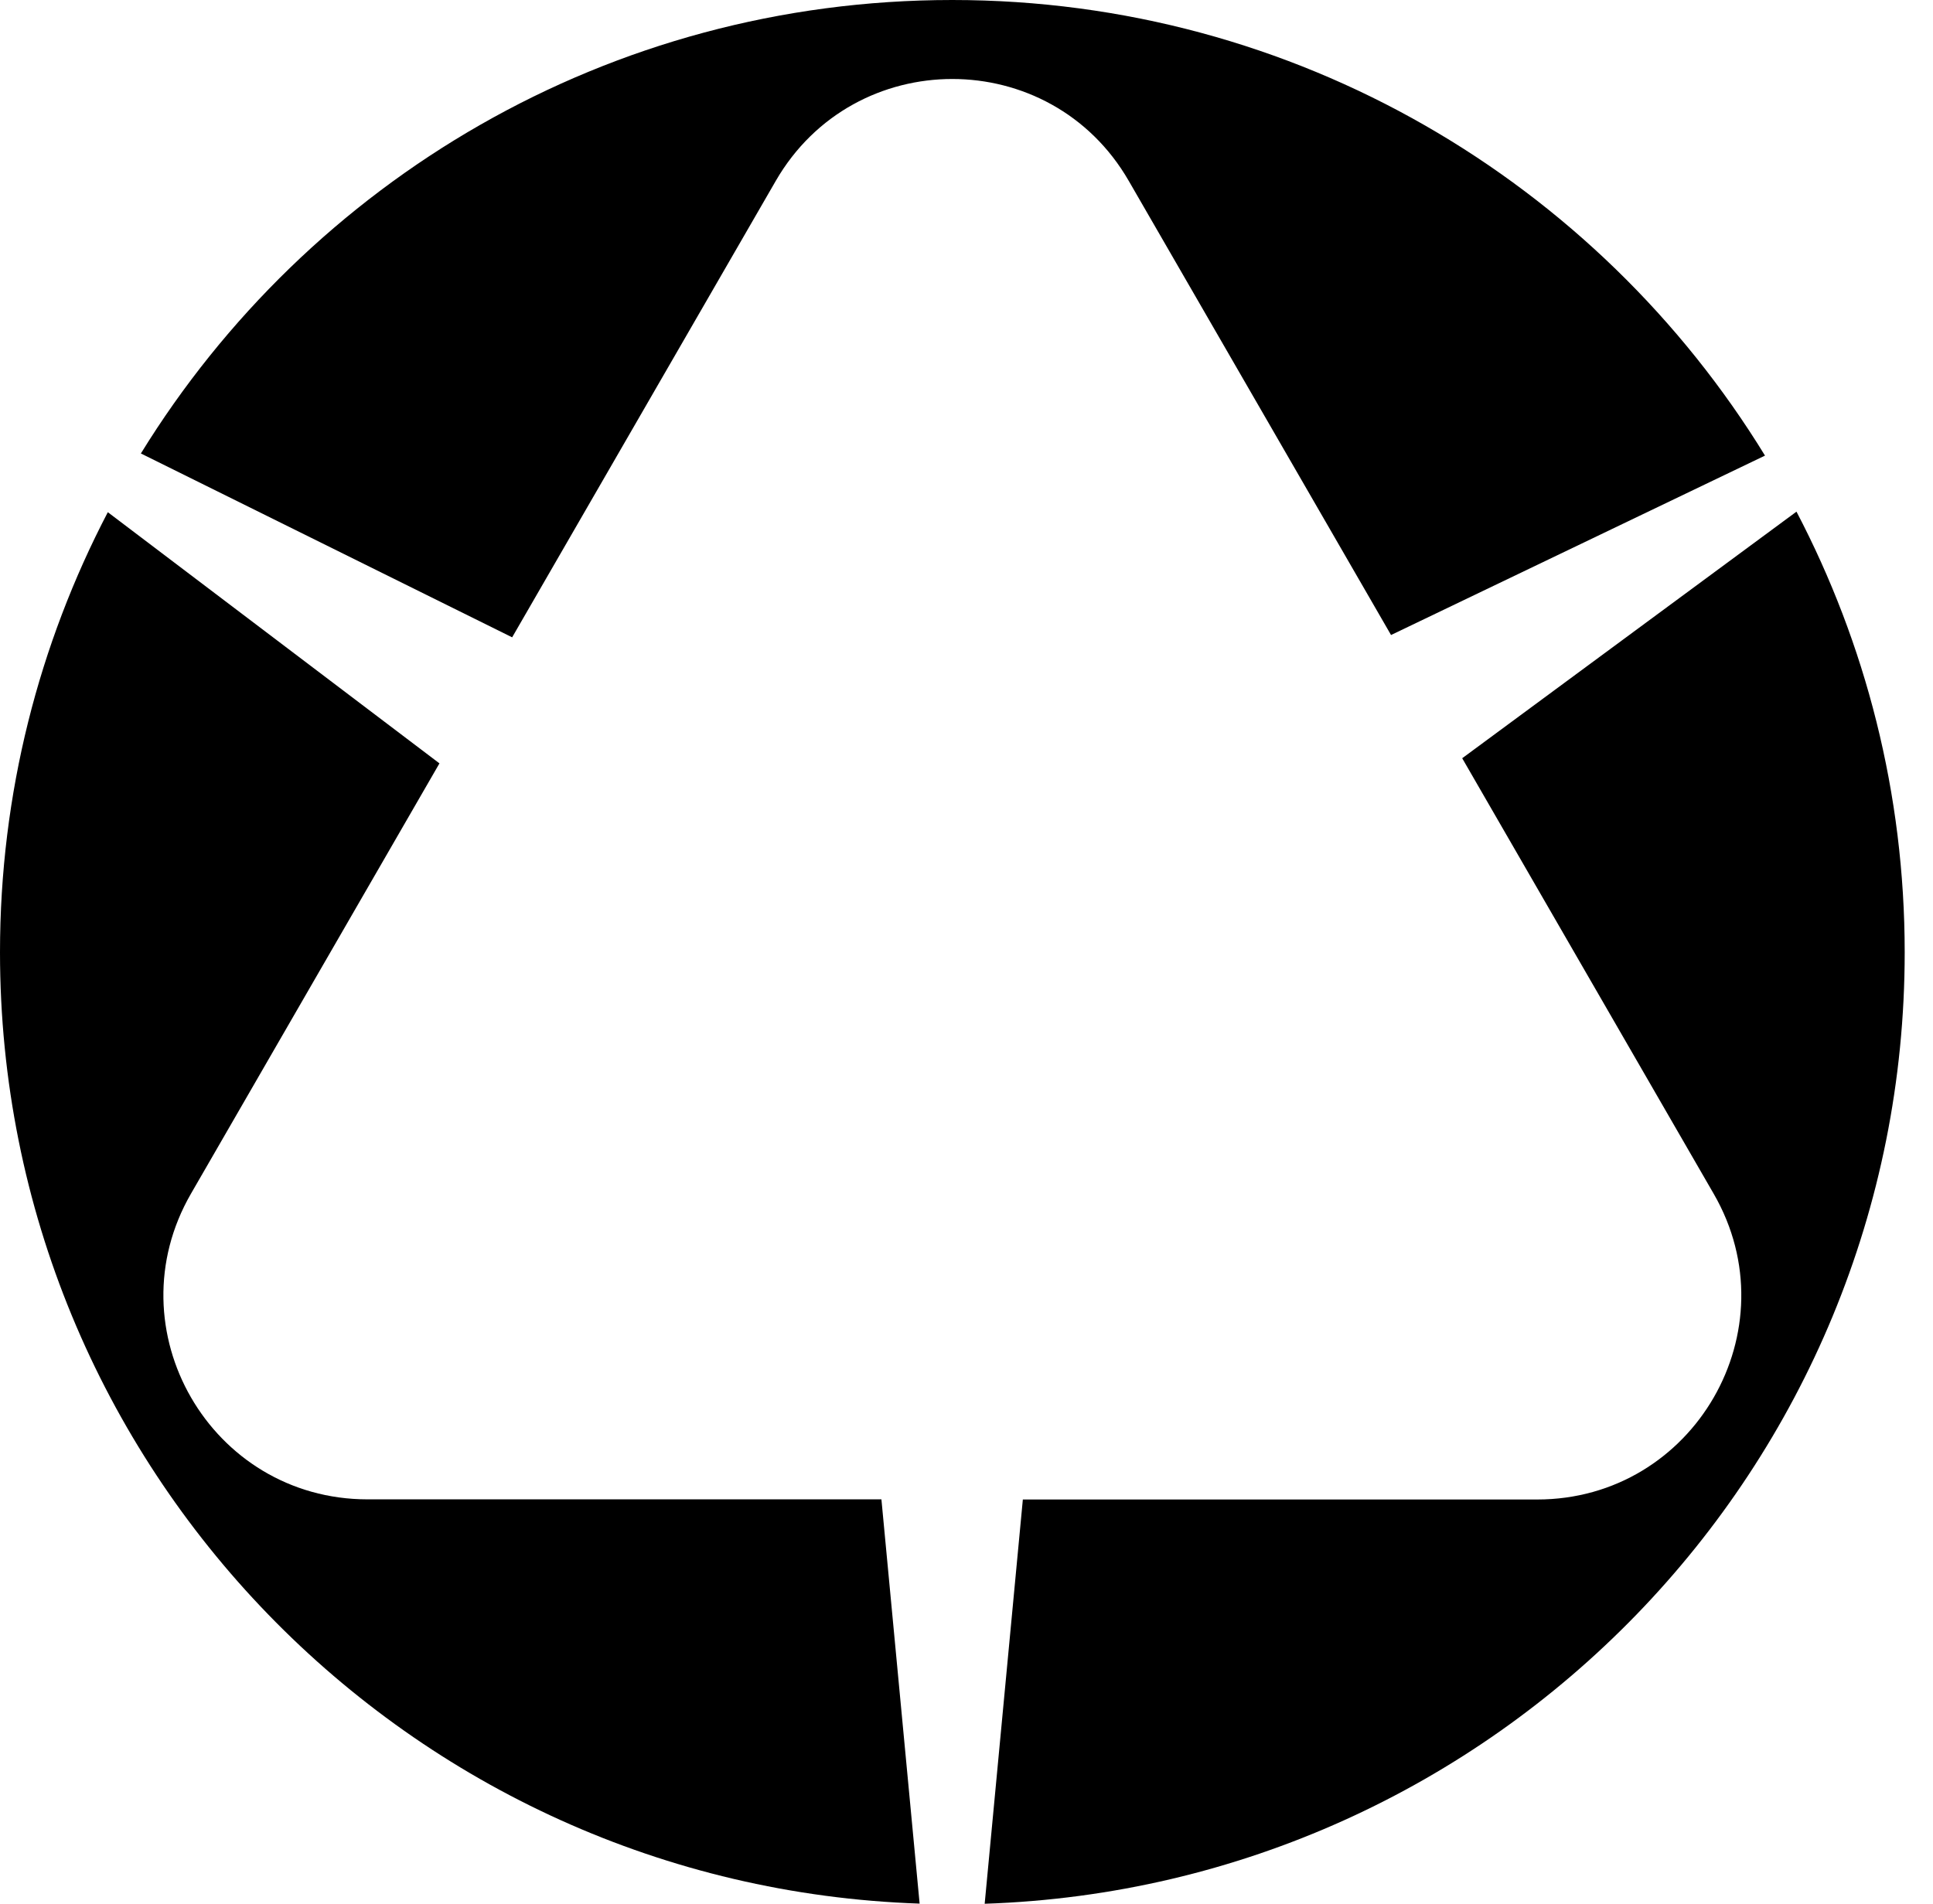 <svg width="67" height="66" viewBox="0 0 67 66" fill="none" xmlns="http://www.w3.org/2000/svg">
<path d="M12.739 51.98C7.301 51.98 3.9 46.09 6.621 41.38L15.232 26.465L3.737 17.757C1.356 22.319 0 27.504 0 33.012C0 50.862 14.169 65.394 31.875 65.995L30.551 51.98H12.739Z" fill="black"/>
<path d="M39.124 6.271L48.215 22.015L61.177 15.795C55.372 6.323 44.93 0 33.007 0C21.083 0 10.693 6.29 4.883 15.721L17.752 22.095L26.889 6.271C29.61 1.561 36.408 1.561 39.124 6.271Z" fill="black"/>
<path d="M50.68 26.284L59.398 41.385C62.119 46.095 58.717 51.985 53.28 51.985H35.453L34.13 66C51.84 65.408 66.019 50.871 66.019 33.016C66.019 27.5 64.658 22.305 62.268 17.738L50.68 26.288V26.284Z" fill="black"/>
</svg>
